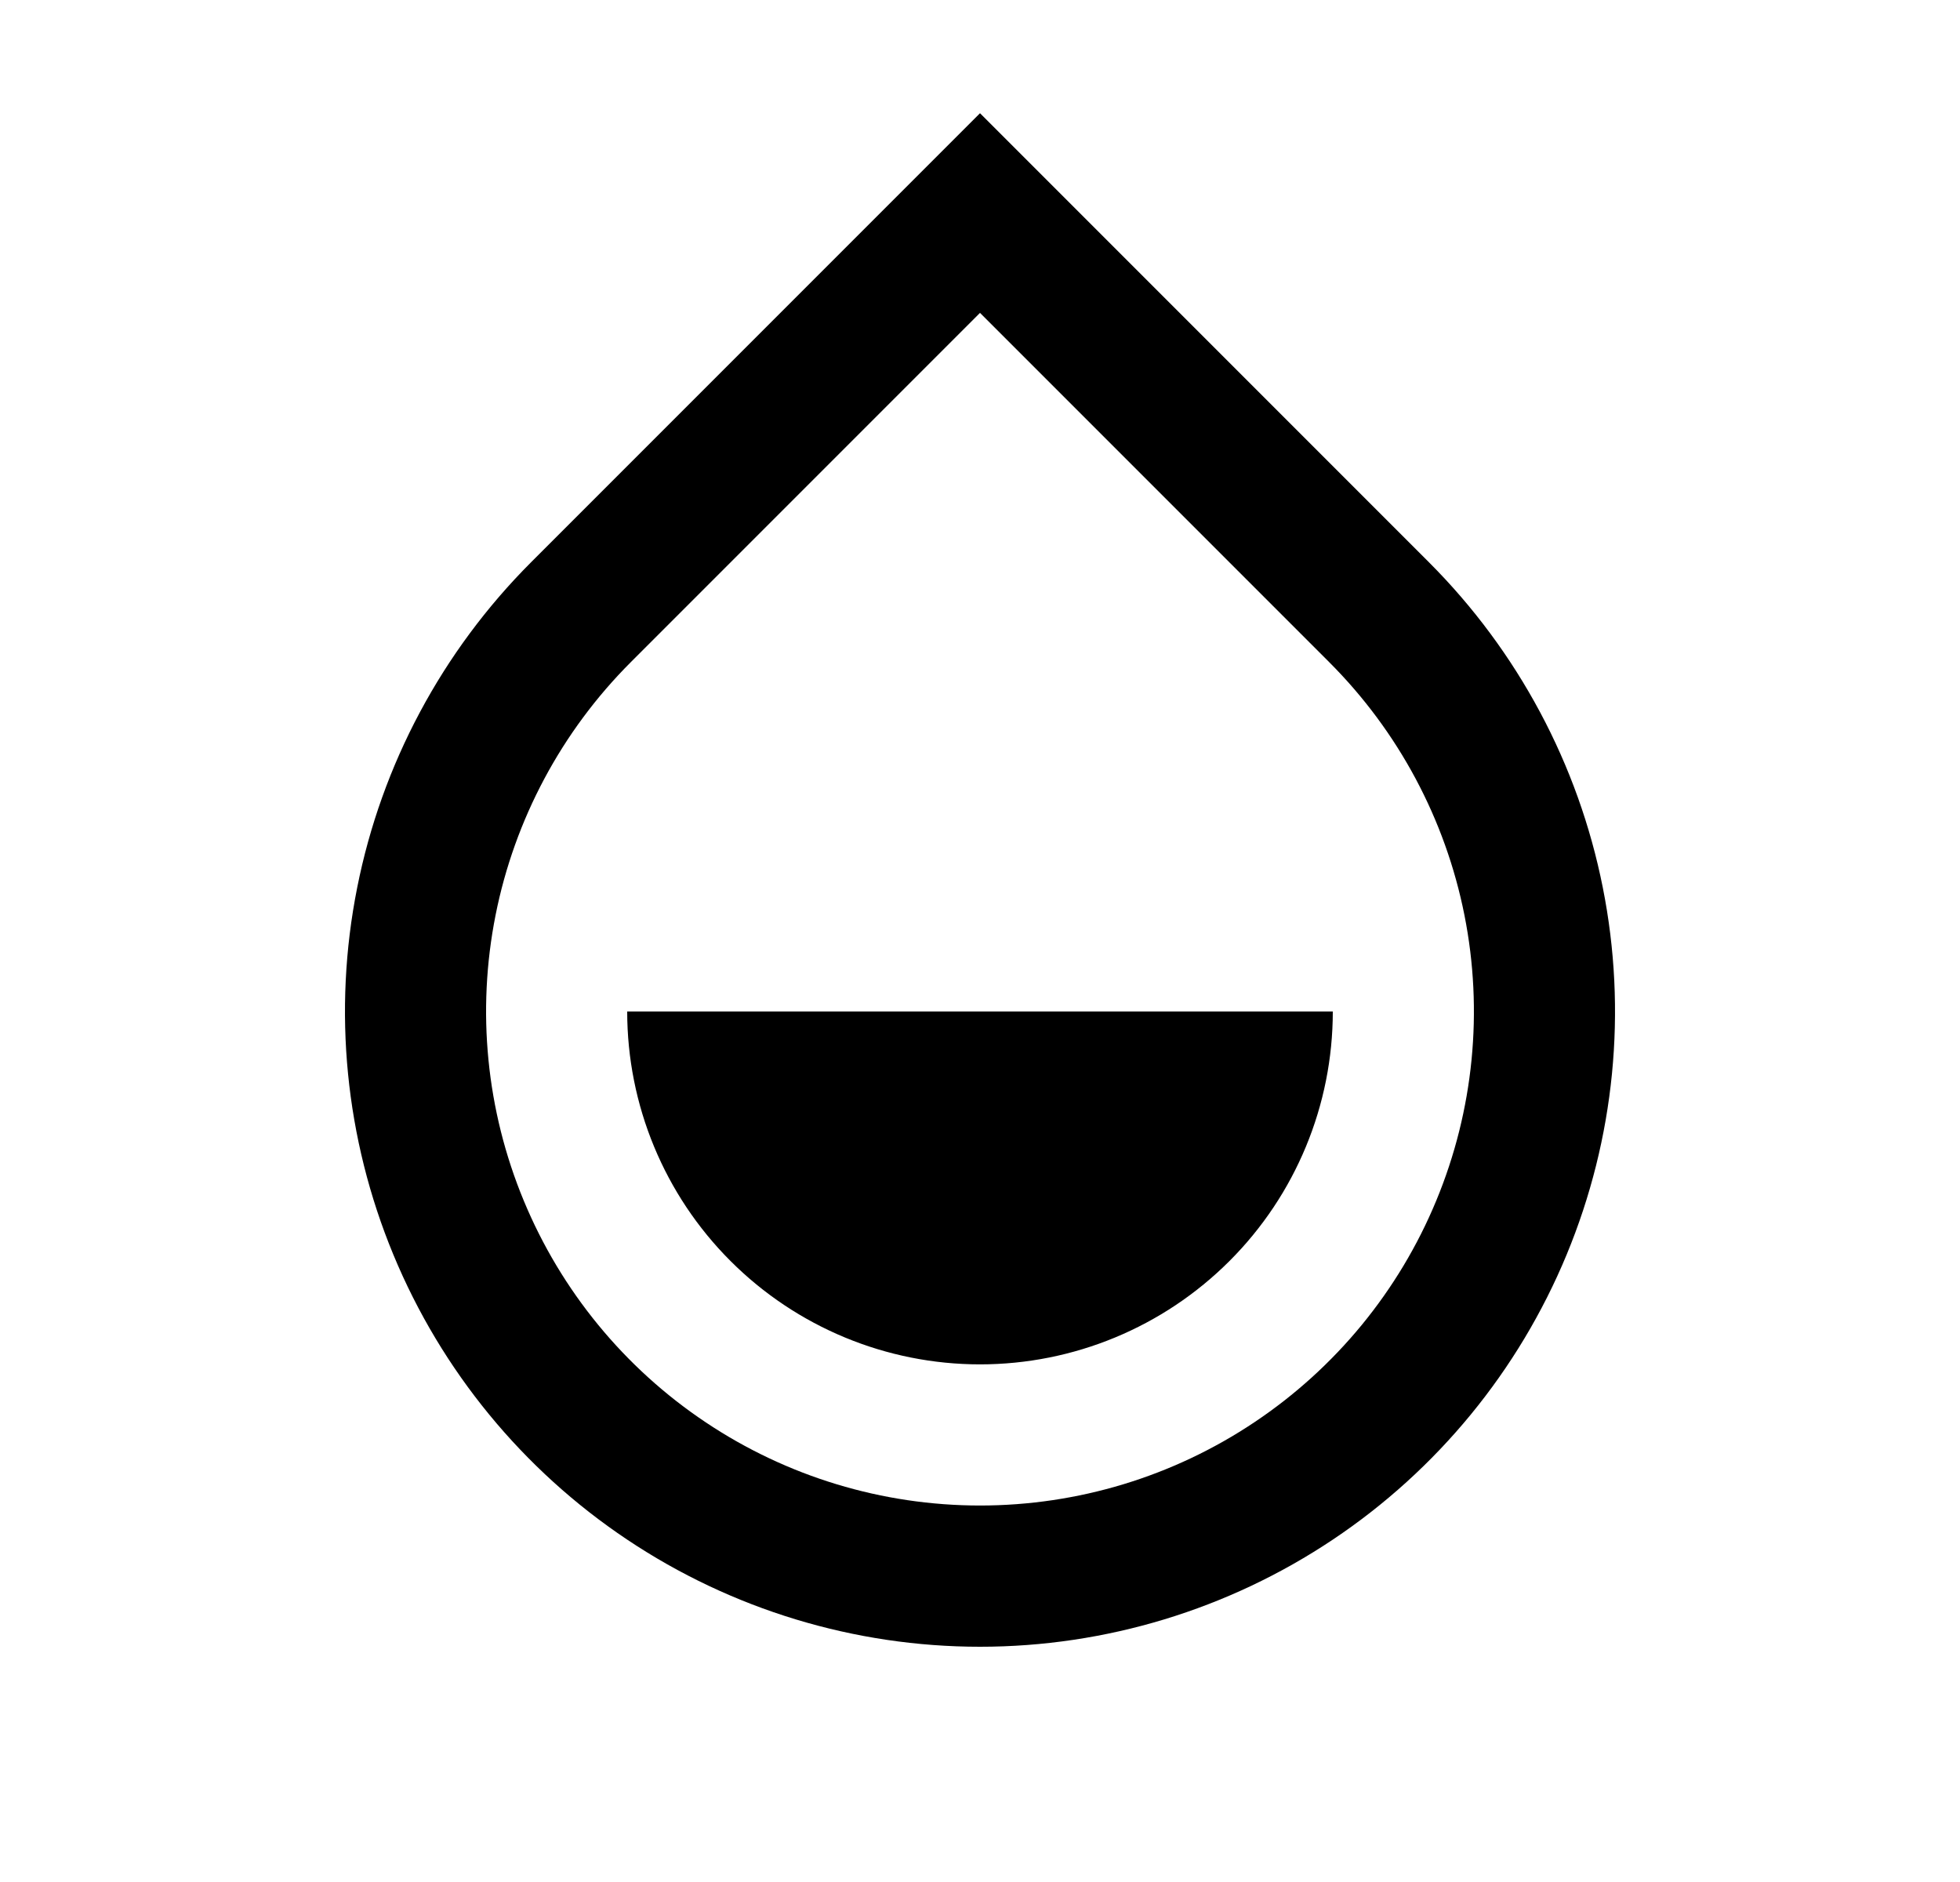 <svg width="25" height="24" viewBox="0 0 25 24" fill="none" xmlns="http://www.w3.org/2000/svg">
<path d="M12.5 3.99L8.045 8.445C7.164 9.326 6.564 10.448 6.321 11.67C6.078 12.892 6.203 14.159 6.68 15.31C7.157 16.461 7.964 17.445 9 18.137C10.036 18.83 11.254 19.199 12.5 19.199C13.746 19.199 14.964 18.83 16 18.137C17.036 17.445 17.844 16.461 18.32 15.31C18.797 14.159 18.922 12.892 18.679 11.67C18.436 10.448 17.836 9.326 16.955 8.445L12.5 3.99ZM12.5 1.444L18.228 7.172C19.36 8.305 20.132 9.748 20.444 11.319C20.757 12.89 20.596 14.519 19.983 15.999C19.37 17.479 18.332 18.744 17 19.634C15.668 20.524 14.102 21 12.5 21C10.898 21 9.332 20.524 8 19.634C6.668 18.744 5.63 17.479 5.017 15.999C4.404 14.519 4.243 12.89 4.556 11.319C4.868 9.748 5.64 8.305 6.772 7.172L12.5 1.444ZM8 12.899H17C17 14.093 16.526 15.238 15.682 16.081C14.838 16.925 13.694 17.399 12.5 17.399C11.307 17.399 10.162 16.925 9.318 16.081C8.474 15.238 8 14.093 8 12.899Z" fill="#0A0D14" style="fill:#0A0D14;fill:color(display-p3 0.039 0.051 0.078);fill-opacity:1;"/>
</svg>
